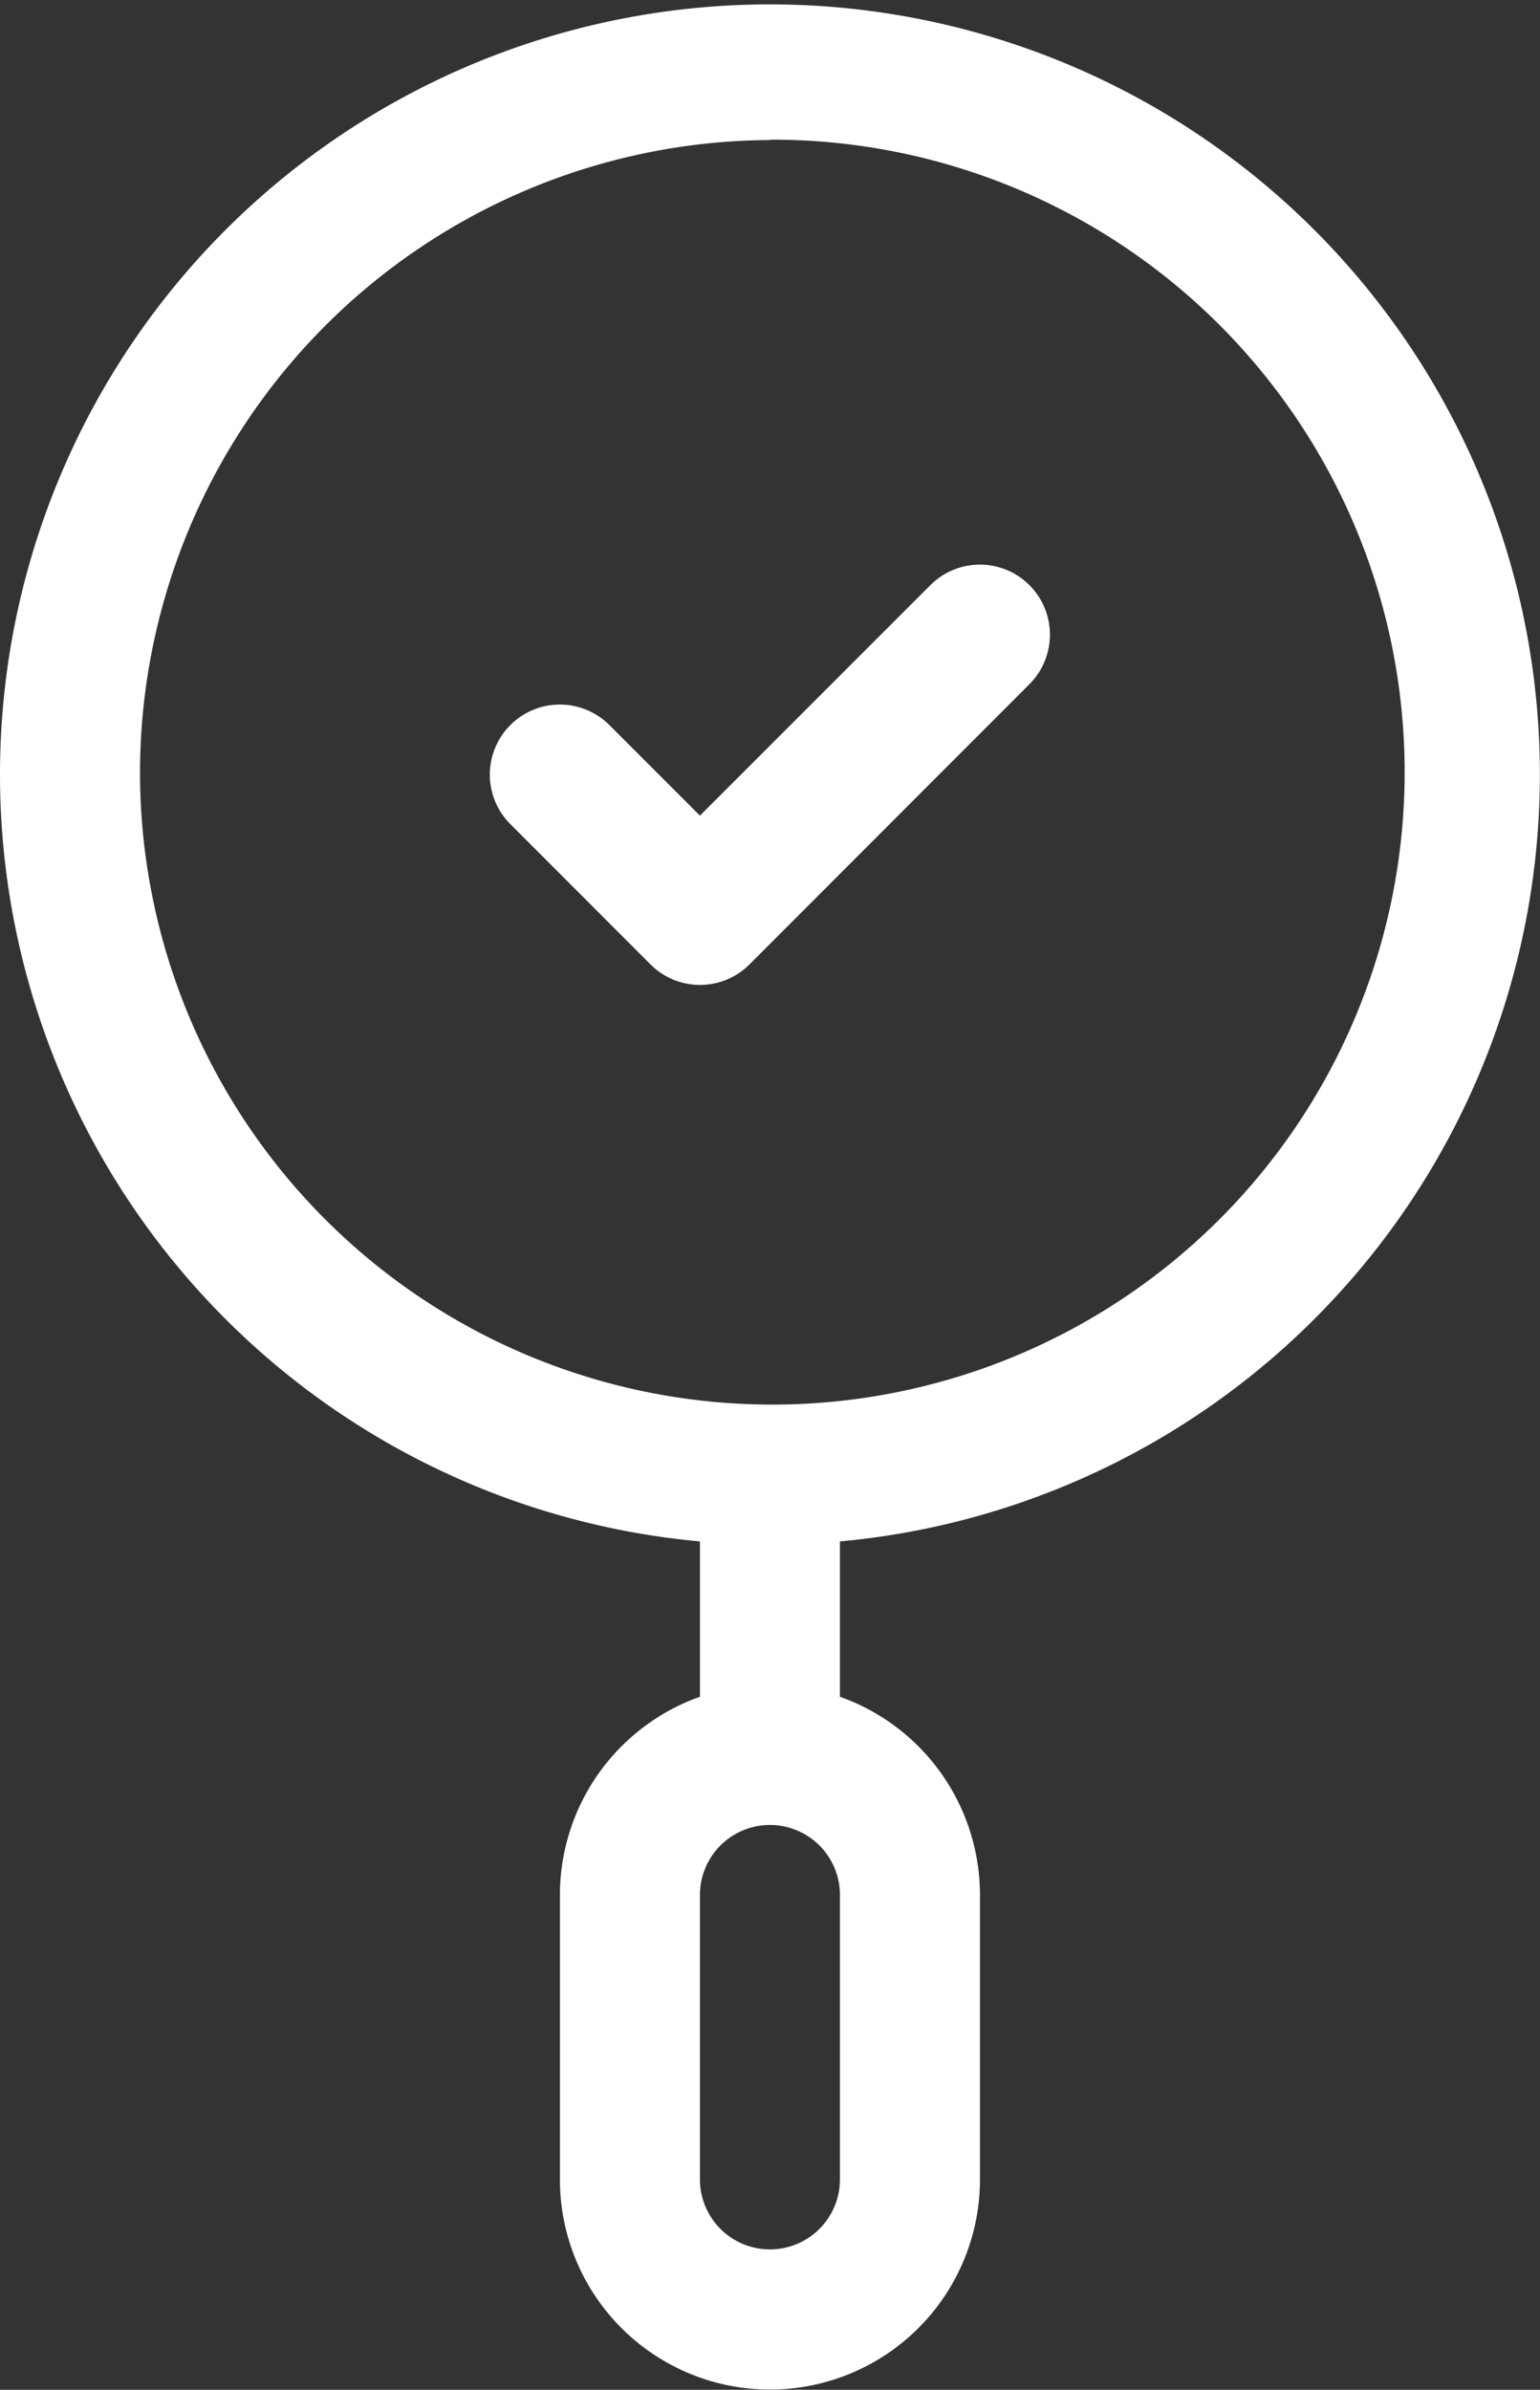 <svg xmlns="http://www.w3.org/2000/svg" width="12.891" height="20" viewBox="0 0 12.891 20">
  <rect x="0" y="0" width="12.891" height="20" fill="#333333" stroke="none"/>
  <defs>
    <style>
      .cls-1 {
        fill: #fff;
      }
    </style>
  </defs>
  <g id="Group_12761" data-name="Group 12761" transform="translate(-91)">
    <path id="Path_13500" data-name="Path 13500" class="cls-1" d="M96.859,12.9v1.3a1.761,1.761,0,0,0-1.172,1.657v2.383a1.758,1.758,0,1,0,3.516,0V15.859A1.761,1.761,0,0,0,98.031,14.2V12.9a6.445,6.445,0,1,0-1.172,0Zm1.172,5.339a.586.586,0,1,1-1.172,0V15.859a.586.586,0,1,1,1.172,0Zm-.586-17.07a5.293,5.293,0,1,1-5.273,5.312A5.3,5.3,0,0,1,97.445,1.172Z"/>
    <path id="Path_13501" data-name="Path 13501" class="cls-1" d="M197.343,124.345a.586.586,0,0,0,.829,0L200.515,122a.586.586,0,0,0-.829-.829l-1.929,1.929-.758-.758a.586.586,0,0,0-.829.829Z" transform="translate(-100.898 -116.274)"/>
  </g>
</svg>
